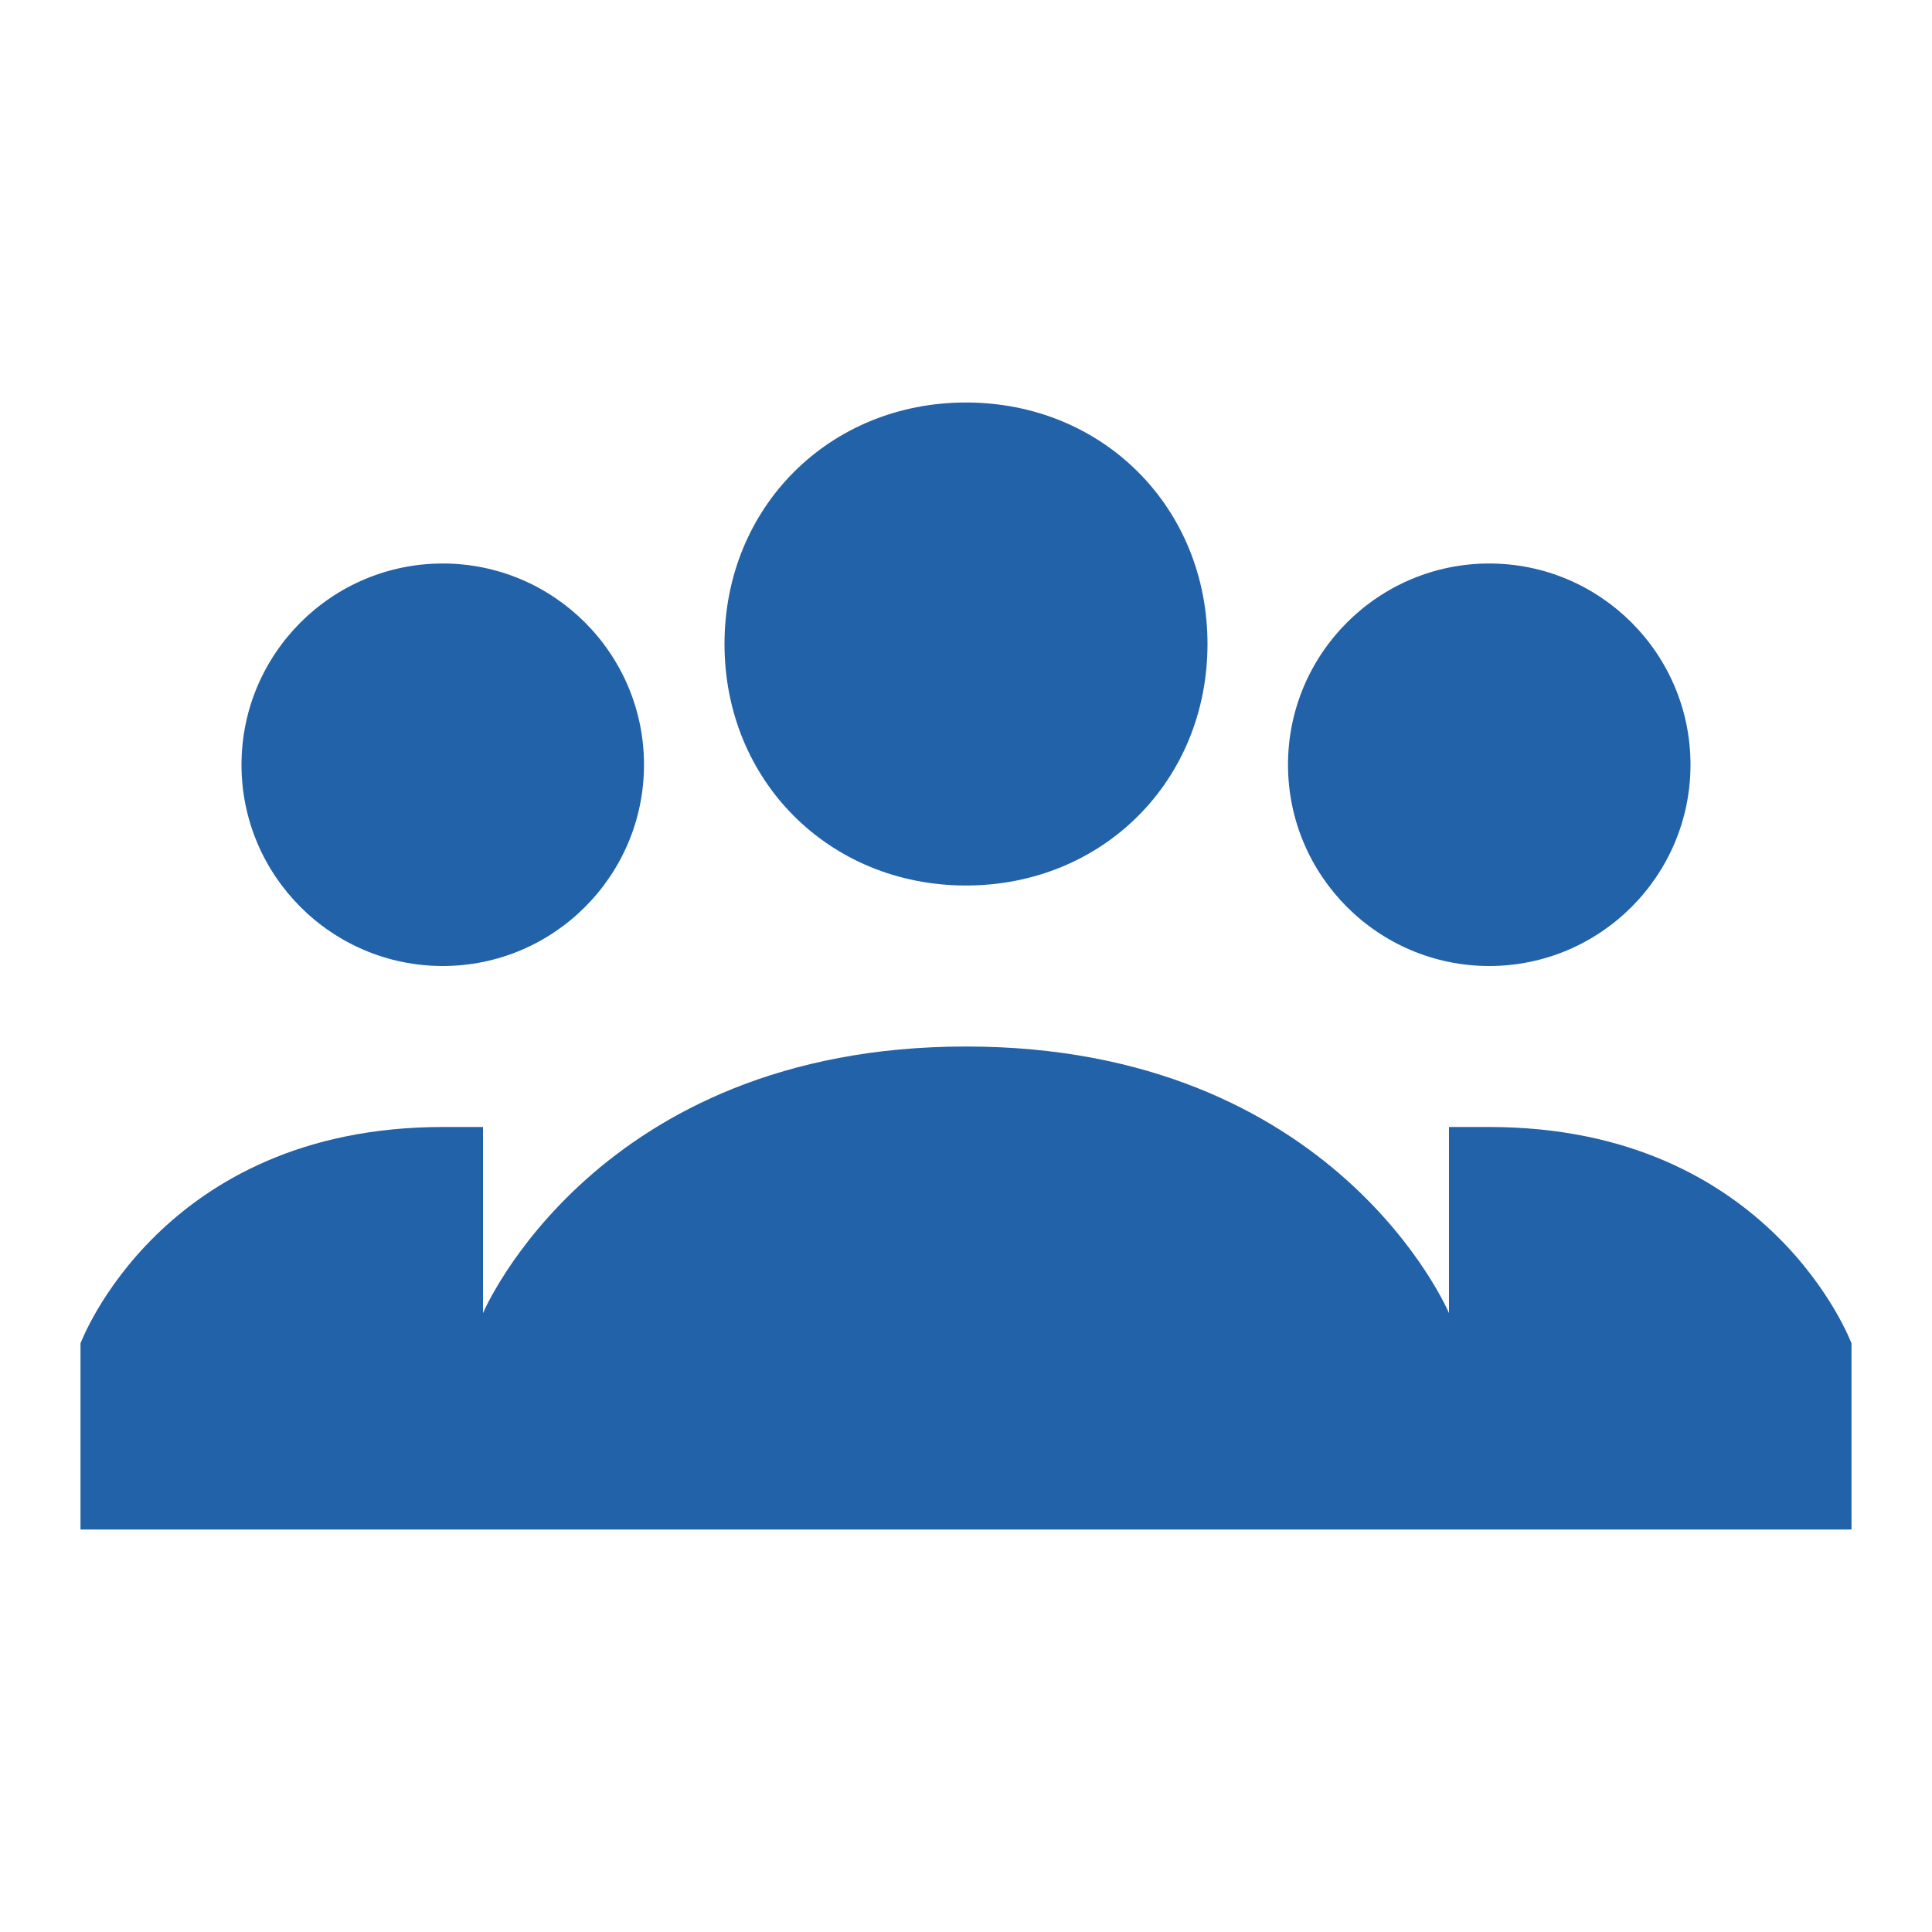 <?xml version="1.0" encoding="UTF-8"?>
<svg width="24px" height="24px" viewBox="0 0 24 24" version="1.1" xmlns="http://www.w3.org/2000/svg" xmlns:xlink="http://www.w3.org/1999/xlink">
    <title>Nav/Icons/crewdesk-active</title>
    <desc>CrewDesk menu item icon</desc>
    <g id="Symbols" stroke="none" stroke-width="1" fill="none" fill-rule="evenodd">
        <g id="Nav/Icons/crewdesk-active">
            <g id="Group">
                <rect id="Rectangle" x="0" y="0" width="24" height="24"></rect>
                <path d="M12,5 C10.301,5 9,6.301 9,8 C9,9.699 10.301,11 12,11 C13.699,11 15,9.699 15,8 C15,6.301 13.699,5 12,5 Z M5.5,7 C4.121,7 3,8.121 3,9.5 C3,10.879 4.121,12 5.5,12 C6.879,12 8,10.879 8,9.5 C8,8.121 6.879,7 5.5,7 Z M18.5,7 C17.121,7 16,8.121 16,9.5 C16,10.879 17.121,12 18.5,12 C19.879,12 21,10.879 21,9.5 C21,8.121 19.879,7 18.5,7 Z M12,13 C7.398,13 6,16.312 6,16.312 L6,14 L5.5,14 C2,14 1,16.688 1,16.688 L1,19 L23,19 L23,16.688 C23,16.688 22,14 18.5,14 L18,14 L18,16.312 C18,16.312 16.602,13 12,13 Z" id="Shape" fill="#2262A9" fill-rule="nonzero"></path>
            </g>
        </g>
    </g>
</svg>